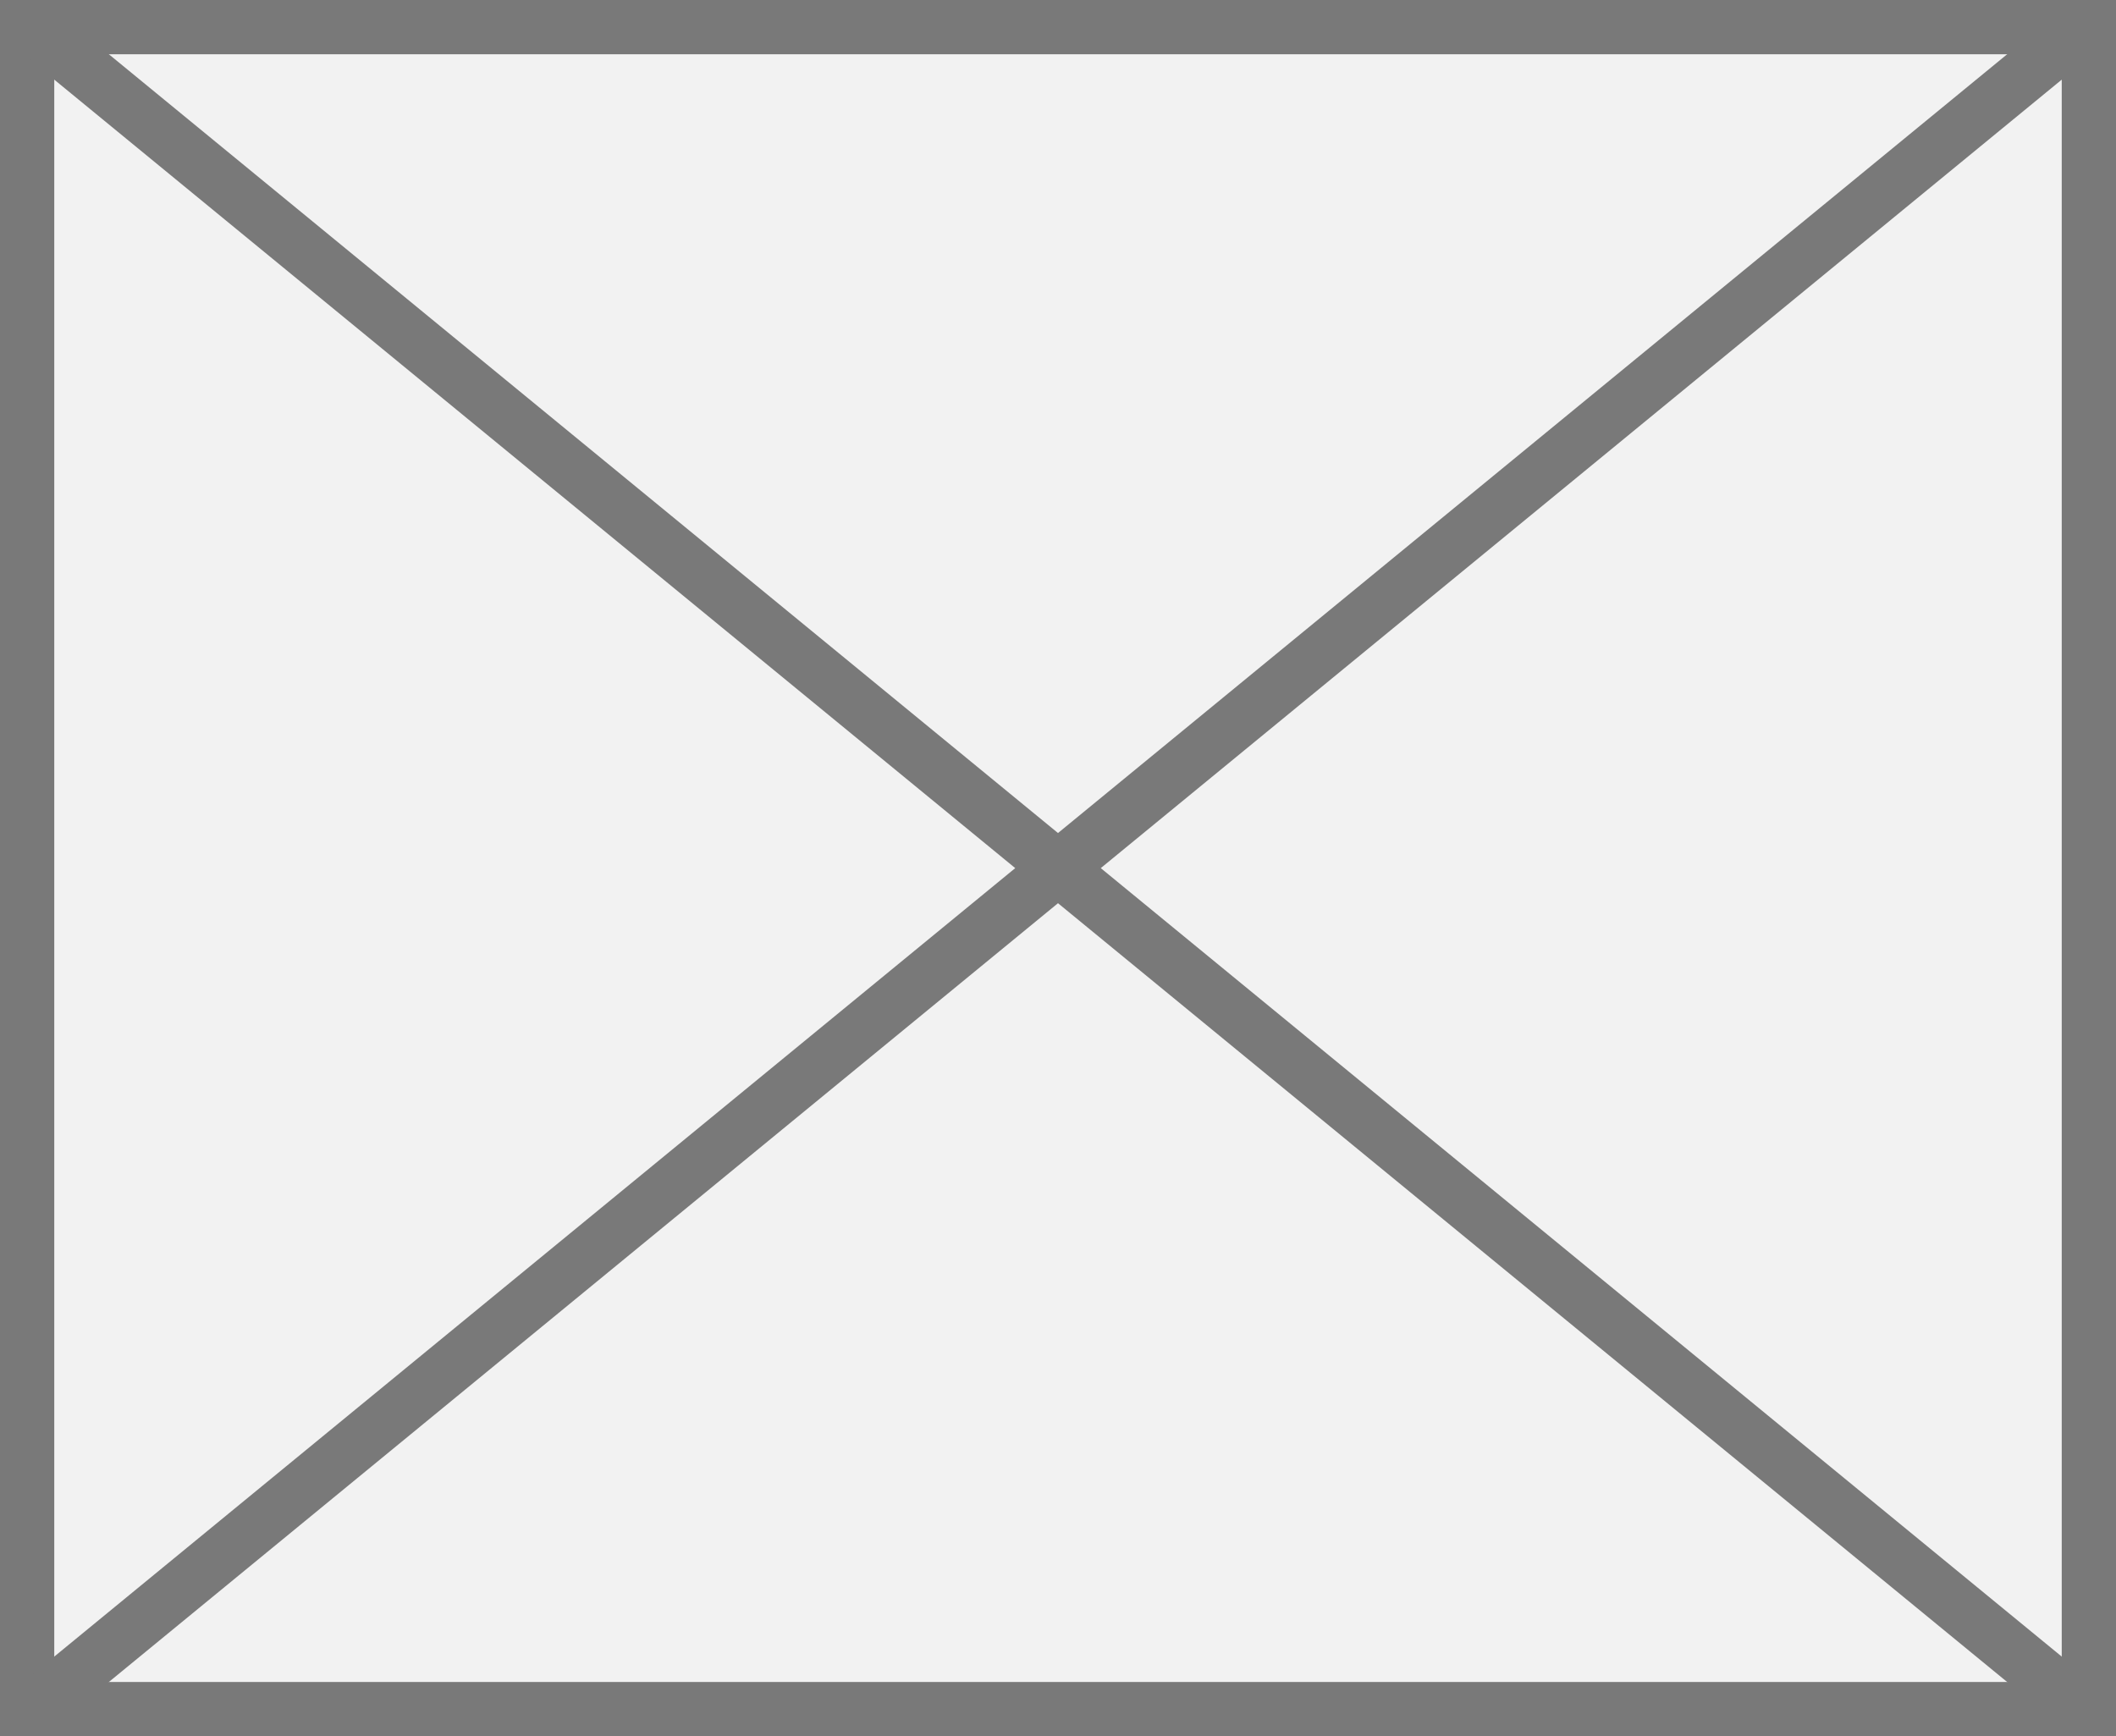 ﻿<?xml version="1.0" encoding="utf-8"?>
<svg version="1.1" xmlns:xlink="http://www.w3.org/1999/xlink" width="39px" height="32px" xmlns="http://www.w3.org/2000/svg">
  <rect width="100%" height="100%" fill="#333333" stroke="none"/>
  <g transform="matrix(1 0 0 1 -163 -702 )">
    <path d="M 163.5 702.5  L 201.5 702.5  L 201.5 733.5  L 163.5 733.5  L 163.5 702.5  Z " fill-rule="nonzero" fill="#f2f2f2" stroke="none" />
    <path d="M 163.5 702.5  L 201.5 702.5  L 201.5 733.5  L 163.5 733.5  L 163.5 702.5  Z " stroke-width="1" stroke="#797979" fill="none" />
    <path d="M 163.471 702.387  L 201.529 733.613  M 201.529 702.387  L 163.471 733.613  " stroke-width="1" stroke="#797979" fill="none" />
  </g>
</svg>